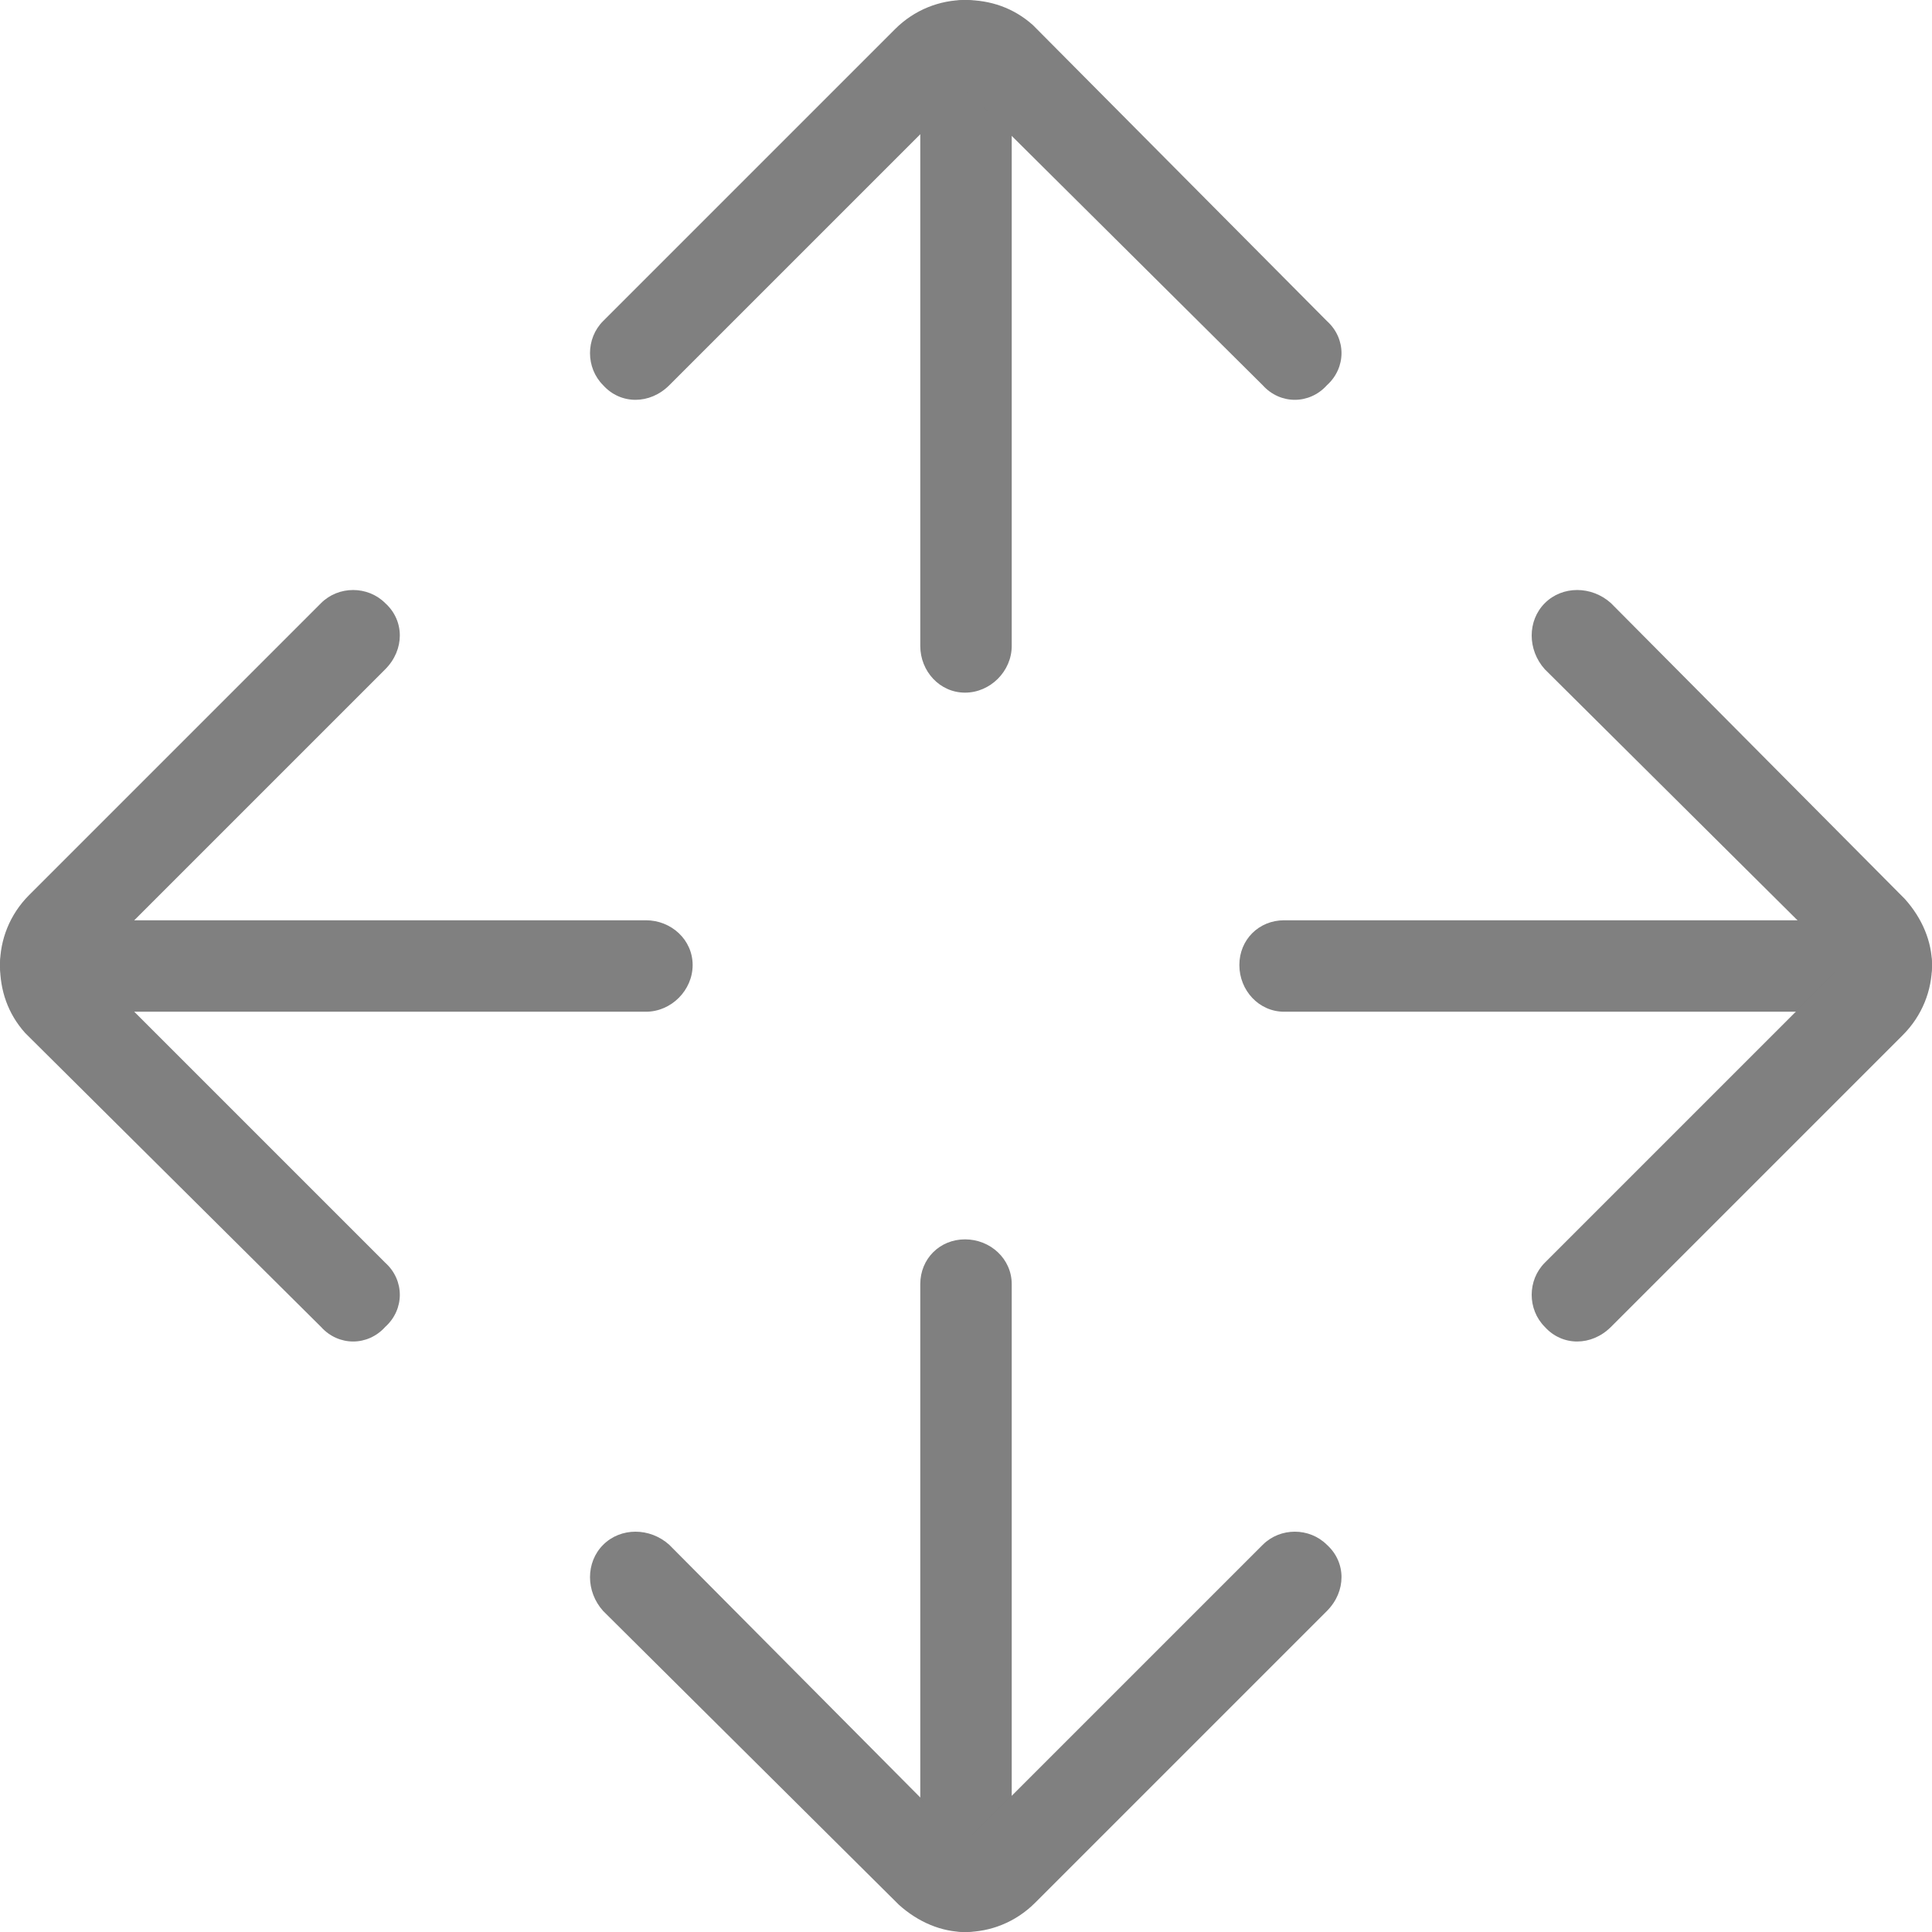 <?xml version="1.0" encoding="UTF-8"?>
<!DOCTYPE svg PUBLIC "-//W3C//DTD SVG 1.1//EN" "http://www.w3.org/Graphics/SVG/1.1/DTD/svg11.dtd">
<!-- Creator: CorelDRAW 2018 (64-Bit) -->
<svg xmlns="http://www.w3.org/2000/svg" xml:space="preserve" width="21px" height="21px" version="1.1" style="shape-rendering:geometricPrecision; text-rendering:geometricPrecision; image-rendering:optimizeQuality; fill-rule:evenodd; clip-rule:evenodd"
viewBox="0 0 0.993 0.993"
 xmlns:xlink="http://www.w3.org/1999/xlink">
 <defs>
  <style type="text/css">
   <![CDATA[
    .fil0 {fill:gray;fill-rule:nonzero}
   ]]>
  </style>
 </defs>
 <g id="Layer_x0020_1">
  <g id="_2080944896368">
   <path class="fil0" d="M0.473 0.66c0,-0.013 0.01,-0.023 0.023,-0.023 0.013,0 0.024,0.01 0.024,0.023l0 0.309c0,0.013 -0.011,0.024 -0.024,0.024 -0.013,0 -0.023,-0.011 -0.023,-0.024l0 -0.309z"/>
   <path class="fil0" d="M0.473 0.024c0,-0.013 0.01,-0.024 0.023,-0.024 0.013,0 0.024,0.011 0.024,0.024l0 0.308c0,0.013 -0.011,0.024 -0.024,0.024 -0.013,0 -0.023,-0.011 -0.023,-0.024l0 -0.308z"/>
   <path class="fil0" d="M0.66 0.52c-0.013,0 -0.023,-0.011 -0.023,-0.024 0,-0.013 0.01,-0.023 0.023,-0.023l0.309 0c0.013,0 0.024,0.01 0.024,0.023 0,0.013 -0.011,0.024 -0.024,0.024l-0.309 0z"/>
   <path class="fil0" d="M0.024 0.52c-0.013,0 -0.024,-0.011 -0.024,-0.024 0,-0.013 0.011,-0.023 0.024,-0.023l0.308 0c0.013,0 0.024,0.01 0.024,0.023 0,0.013 -0.011,0.024 -0.024,0.024l-0.308 0z"/>
   <path class="fil0" d="M0.198 0.649c0.01,0.009 0.01,0.024 0,0.033 -0.009,0.01 -0.024,0.01 -0.033,0l-0.152 -0.151c-0.009,-0.01 -0.013,-0.022 -0.013,-0.035 0,-0.013 0.005,-0.026 0.015,-0.036l0.15 -0.15c0.009,-0.009 0.024,-0.009 0.033,0 0.01,0.009 0.01,0.024 0,0.034l-0.15 0.15c0,0 -0.001,0.001 -0.001,0.002 0,0.001 0.001,0.002 0.001,0.003l0.15 0.15z"/>
   <path class="fil0" d="M0.31 0.828c-0.009,-0.01 -0.009,-0.025 0,-0.034 0.009,-0.009 0.024,-0.009 0.034,0l0.15 0.151c0.001,0 0.001,0 0.002,0 0.001,0 0.002,0 0.003,-0.001l0.15 -0.15c0.009,-0.009 0.024,-0.009 0.033,0 0.01,0.009 0.01,0.024 0,0.034l-0.15 0.15c-0.01,0.01 -0.023,0.015 -0.036,0.015 -0.012,0 -0.024,-0.005 -0.034,-0.014l-0.152 -0.151z"/>
   <path class="fil0" d="M0.682 0.165c0.01,0.009 0.01,0.024 0,0.033 -0.009,0.01 -0.024,0.01 -0.033,0l-0.151 -0.15c0,-0.001 -0.001,-0.001 -0.002,-0.001 -0.001,0 -0.002,0.001 -0.002,0.001l-0.15 0.15c-0.01,0.01 -0.025,0.01 -0.034,0 -0.009,-0.009 -0.009,-0.024 0,-0.033l0.15 -0.15c0.01,-0.01 0.023,-0.015 0.036,-0.015 0.013,0 0.025,0.004 0.035,0.013l0.151 0.152z"/>
   <path class="fil0" d="M0.794 0.344c-0.009,-0.01 -0.009,-0.025 0,-0.034 0.009,-0.009 0.024,-0.009 0.034,0l0.151 0.152c0.009,0.01 0.014,0.022 0.014,0.034 0,0.013 -0.005,0.026 -0.015,0.036l-0.15 0.15c-0.01,0.01 -0.025,0.01 -0.034,0 -0.009,-0.009 -0.009,-0.024 0,-0.033l0.15 -0.15c0.001,-0.001 0.001,-0.002 0.001,-0.003 0,-0.001 0,-0.001 0,-0.002l-0.151 -0.15z"/>
  </g>
 </g>
</svg>
